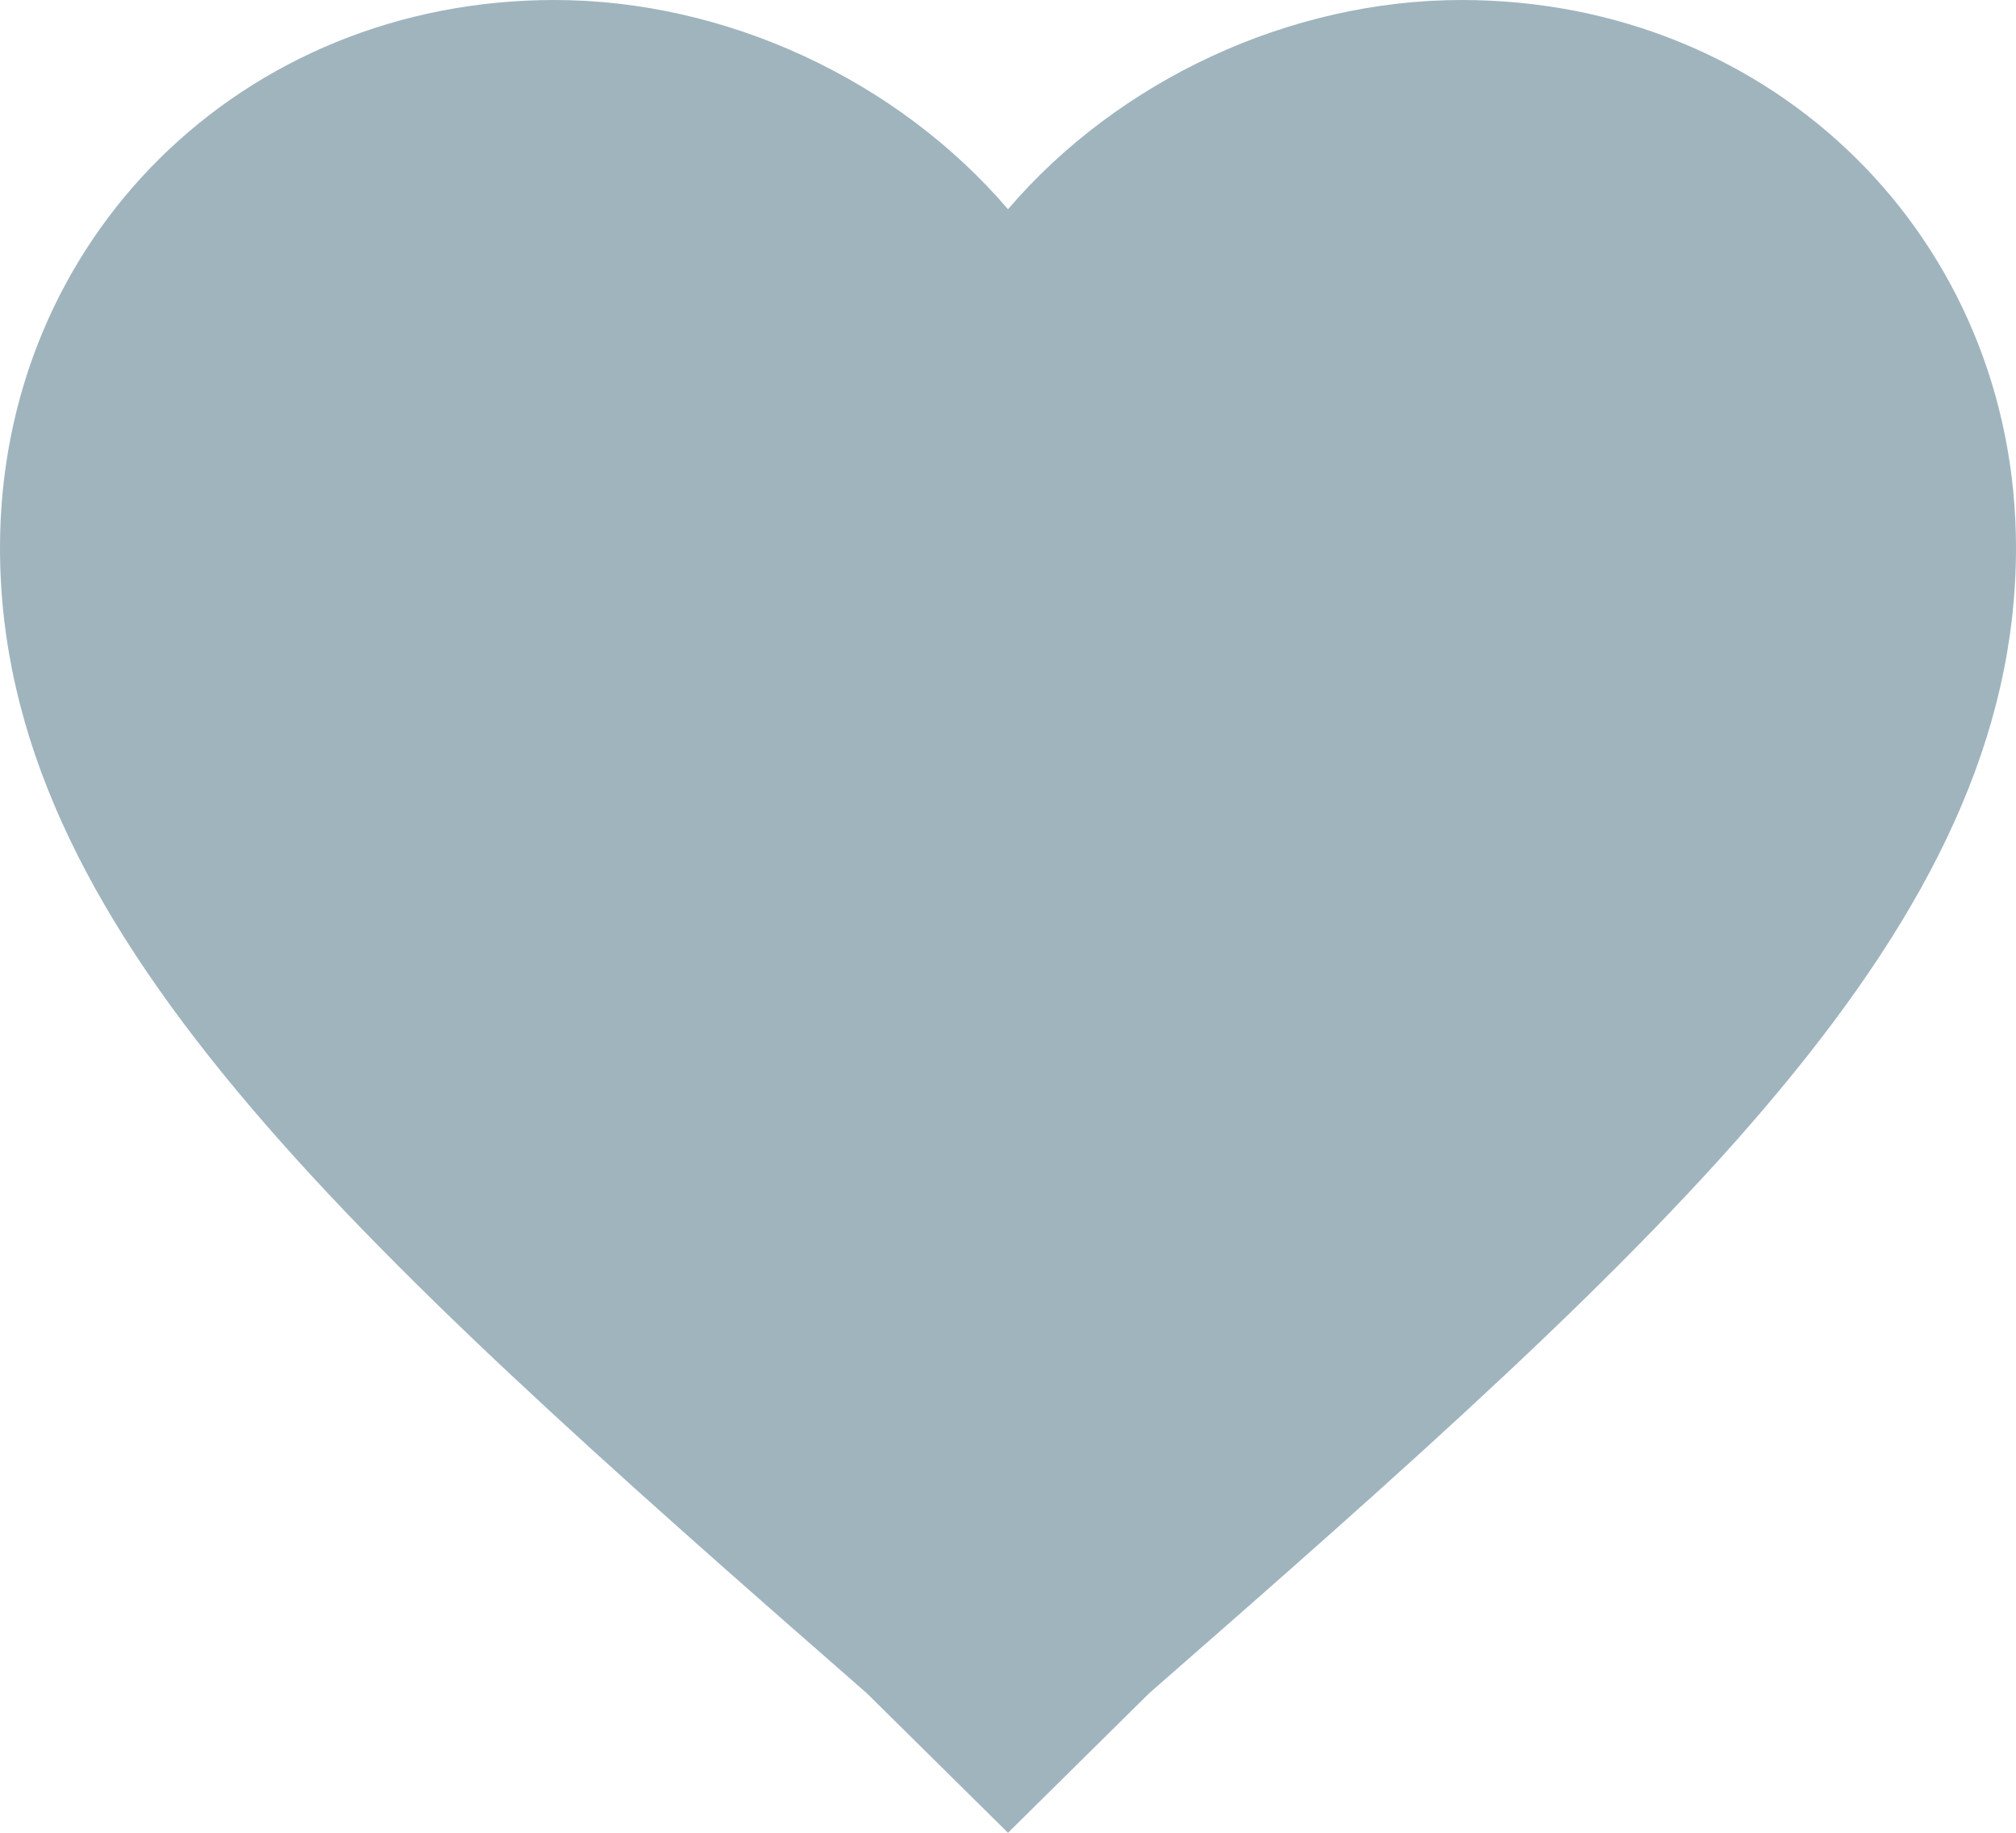<svg width="22" height="20" viewBox="0 0 22 20" fill="none" xmlns="http://www.w3.org/2000/svg">
<path d="M11 20L9.46 18.478C3.74 13.478 0 10.109 0 5.978C0 2.609 2.64 0 6.05 0C7.92 0 9.79 0.87 11 2.283C12.21 0.87 14.08 0 15.95 0C19.36 0 22 2.609 22 5.978C22 10.109 18.26 13.478 12.54 18.478L11 20Z" fill="#A0B4BE"/>
</svg>
